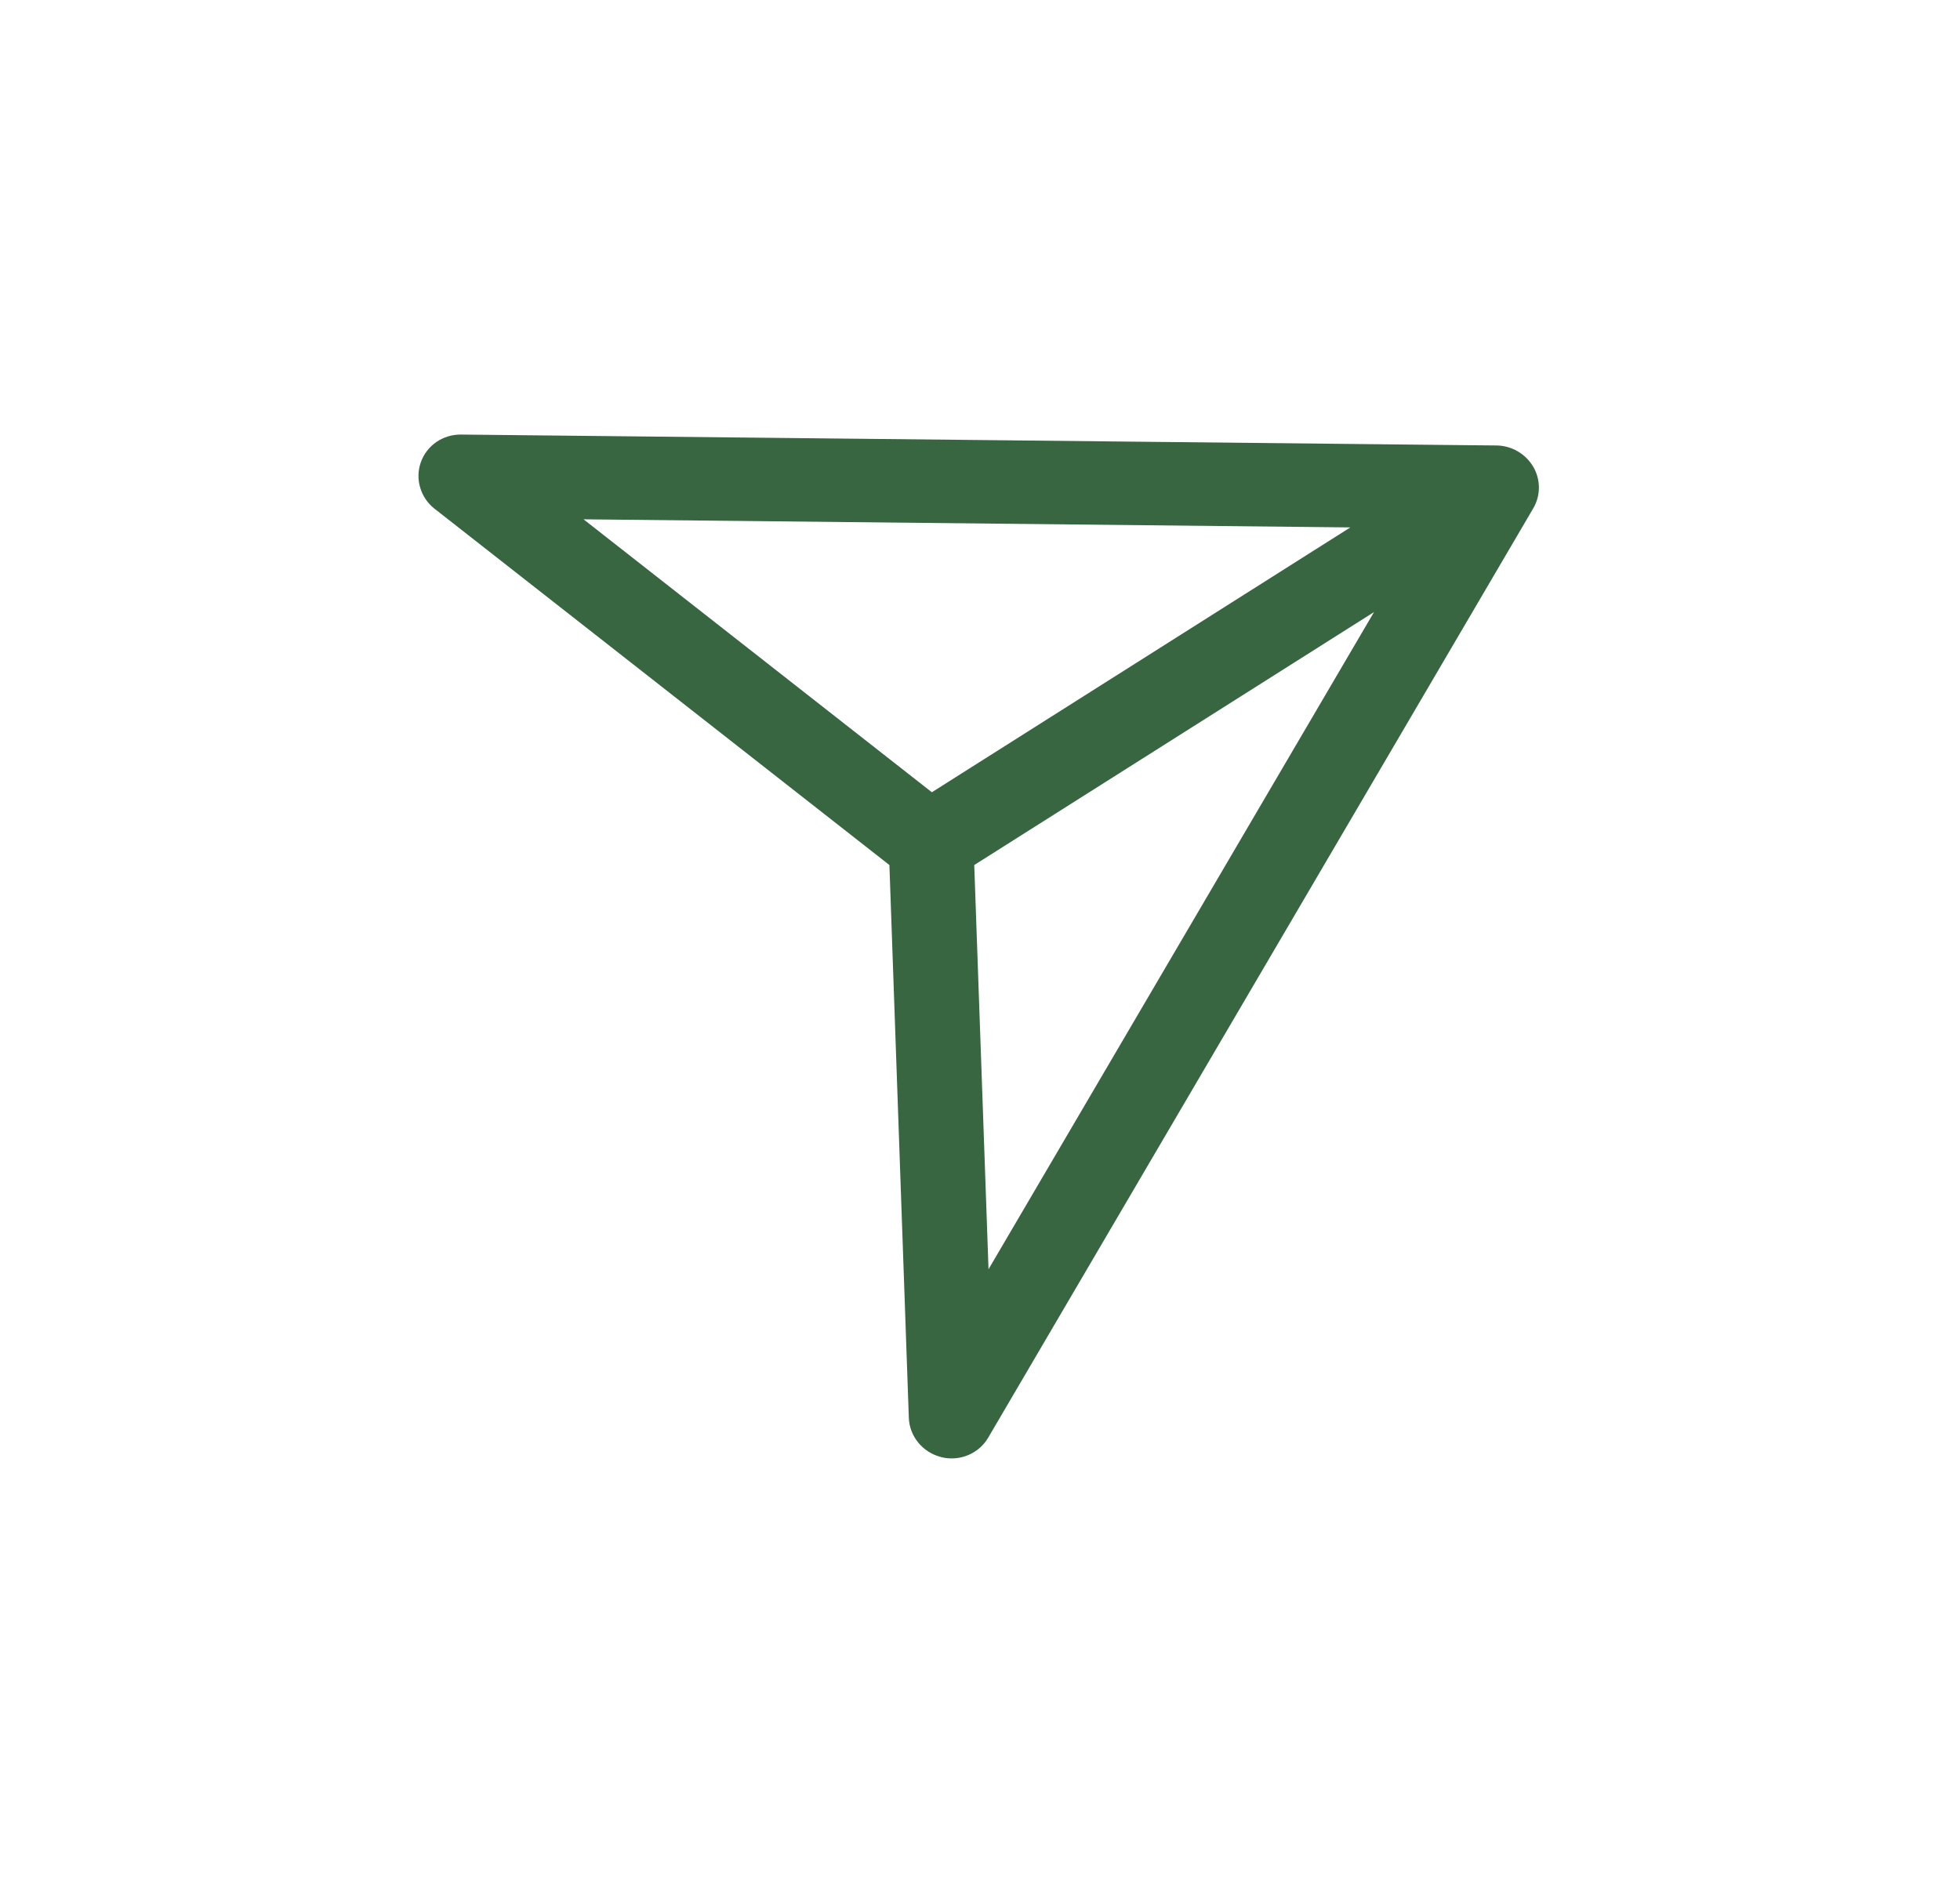<svg xmlns="http://www.w3.org/2000/svg" xmlns:xlink="http://www.w3.org/1999/xlink" width="534" zoomAndPan="magnify" viewBox="0 0 400.5 388.5" height="518" preserveAspectRatio="xMidYMid meet" version="1.0"><defs><clipPath id="1bab57e174"><path d="M 85 88.551 L 314.801 88.551 L 314.801 299 L 85 299 Z M 85 88.551 " clip-rule="nonzero"/></clipPath></defs><g clip-path="url(#1bab57e174)"><path fill="#386641" d="M 201.992 259.383 L 199.074 176.777 L 280.762 125.082 Z M 119.238 106.125 L 275.922 107.781 L 190.414 161.902 Z M 313.285 95.367 C 311.727 92.727 308.871 91.07 305.789 91.035 L 302.543 91.004 L 302.508 90.953 L 302.426 91.004 L 94.195 88.805 C 90.488 88.773 87.207 91.035 85.992 94.465 C 84.781 97.875 85.91 101.711 88.812 103.977 L 181.738 176.777 L 185.707 289.723 C 185.836 293.527 188.527 296.809 192.301 297.762 C 192.301 297.762 192.316 297.762 192.316 297.777 C 196.07 298.711 199.973 297.105 201.91 293.824 L 313.301 103.879 C 314.84 101.254 314.84 98.008 313.285 95.367 " fill-opacity="1" fill-rule="nonzero"/></g></svg>